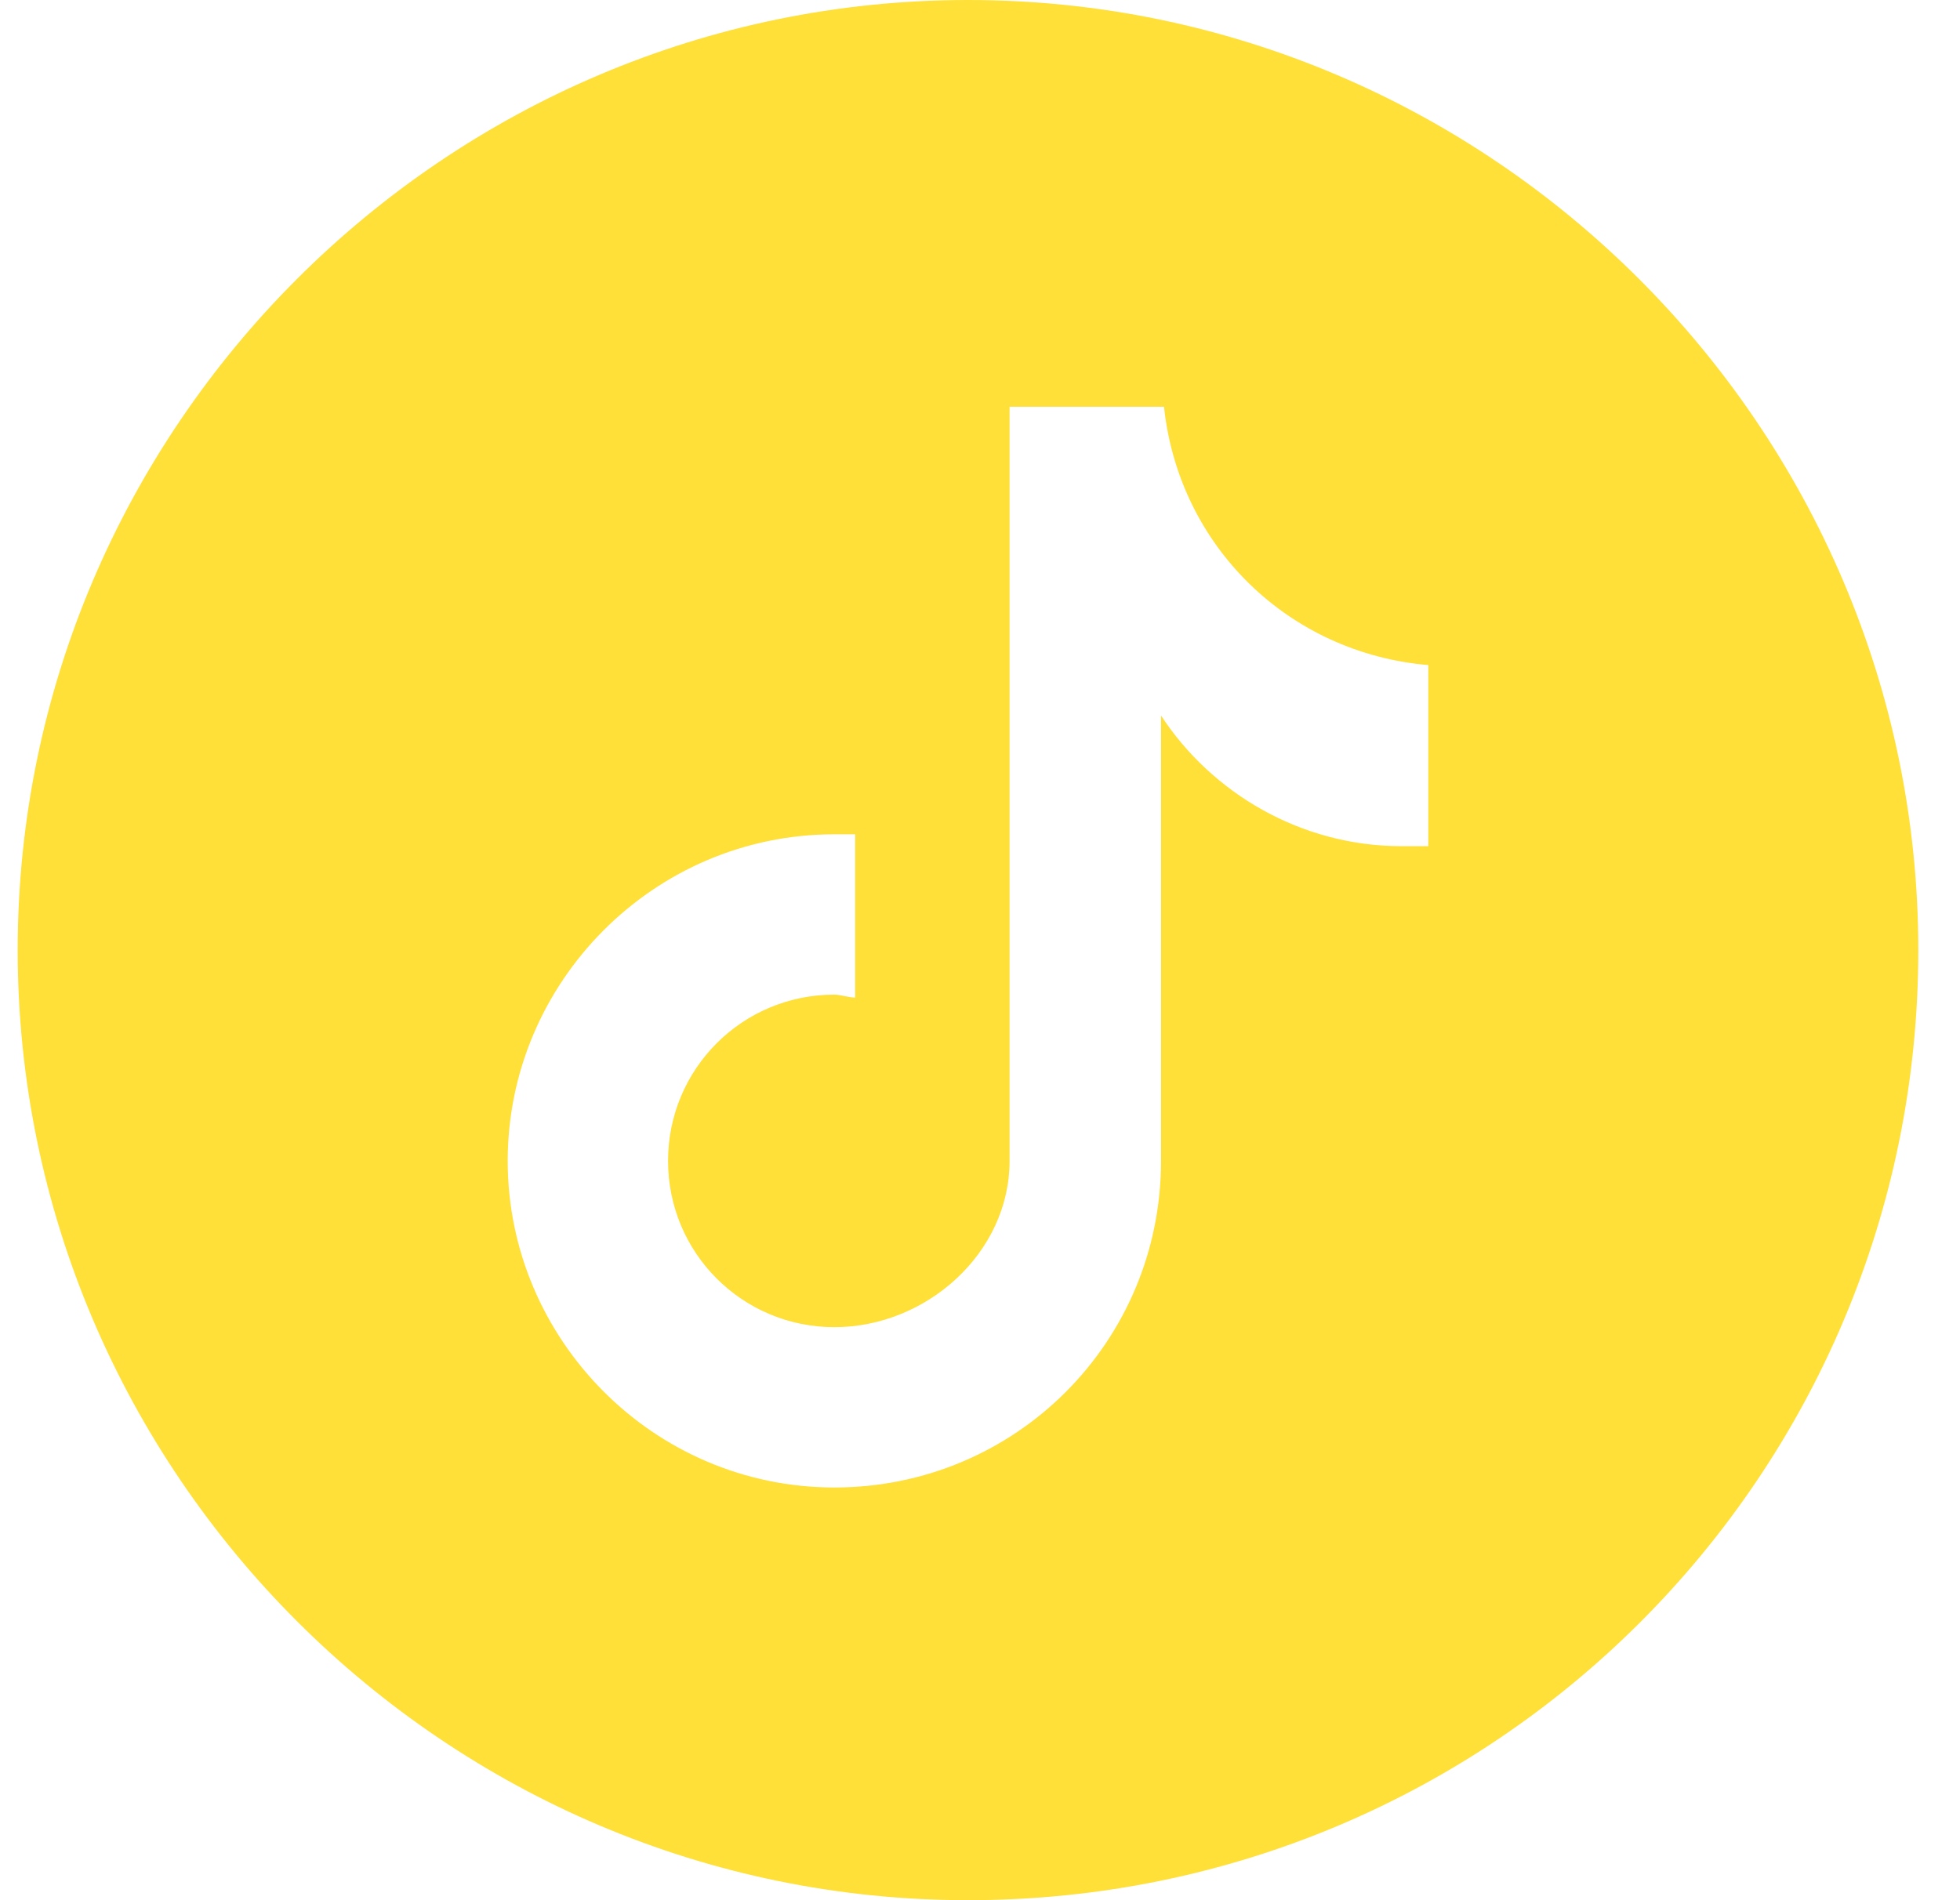 <svg width="33" height="32" viewBox="0 0 33 32" fill="none" xmlns="http://www.w3.org/2000/svg">
<g clip-path="url(#clip0_857_426)">
<path d="M27.598 4.7C24.698 1.8 20.698 0 16.298 0C11.898 0 7.898 1.8 4.998 4.7C2.098 7.6 0.298 11.6 0.298 16C0.298 20.4 2.098 24.4 4.998 27.3C7.898 30.2 11.898 32 16.298 32C25.148 32 32.298 24.85 32.298 16C32.298 11.6 30.498 7.6 27.598 4.7ZM24.048 14.25C23.898 14.25 23.748 14.25 23.598 14.25C21.898 14.25 20.398 13.35 19.548 12.05V19.55C19.548 22.6 17.098 25.05 14.048 25.05C10.998 25.05 8.548 22.55 8.548 19.55C8.548 16.55 10.998 14.05 14.048 14.05C14.148 14.05 14.298 14.05 14.398 14.05V16.8C14.298 16.8 14.148 16.75 14.048 16.75C12.498 16.75 11.248 18 11.248 19.55C11.248 21.1 12.498 22.35 14.048 22.35C15.598 22.35 16.998 21.1 16.998 19.55C16.998 19.5 16.998 6.85 16.998 6.85H19.598C19.848 9.2 21.698 11 24.048 11.2V14.25Z" fill="#FFE038"/>
</g>
<defs>
<clipPath id="clip0_857_426">
<rect width="32" height="32" fill="white" transform="translate(0.298)"/>
</clipPath>
</defs>
</svg>
